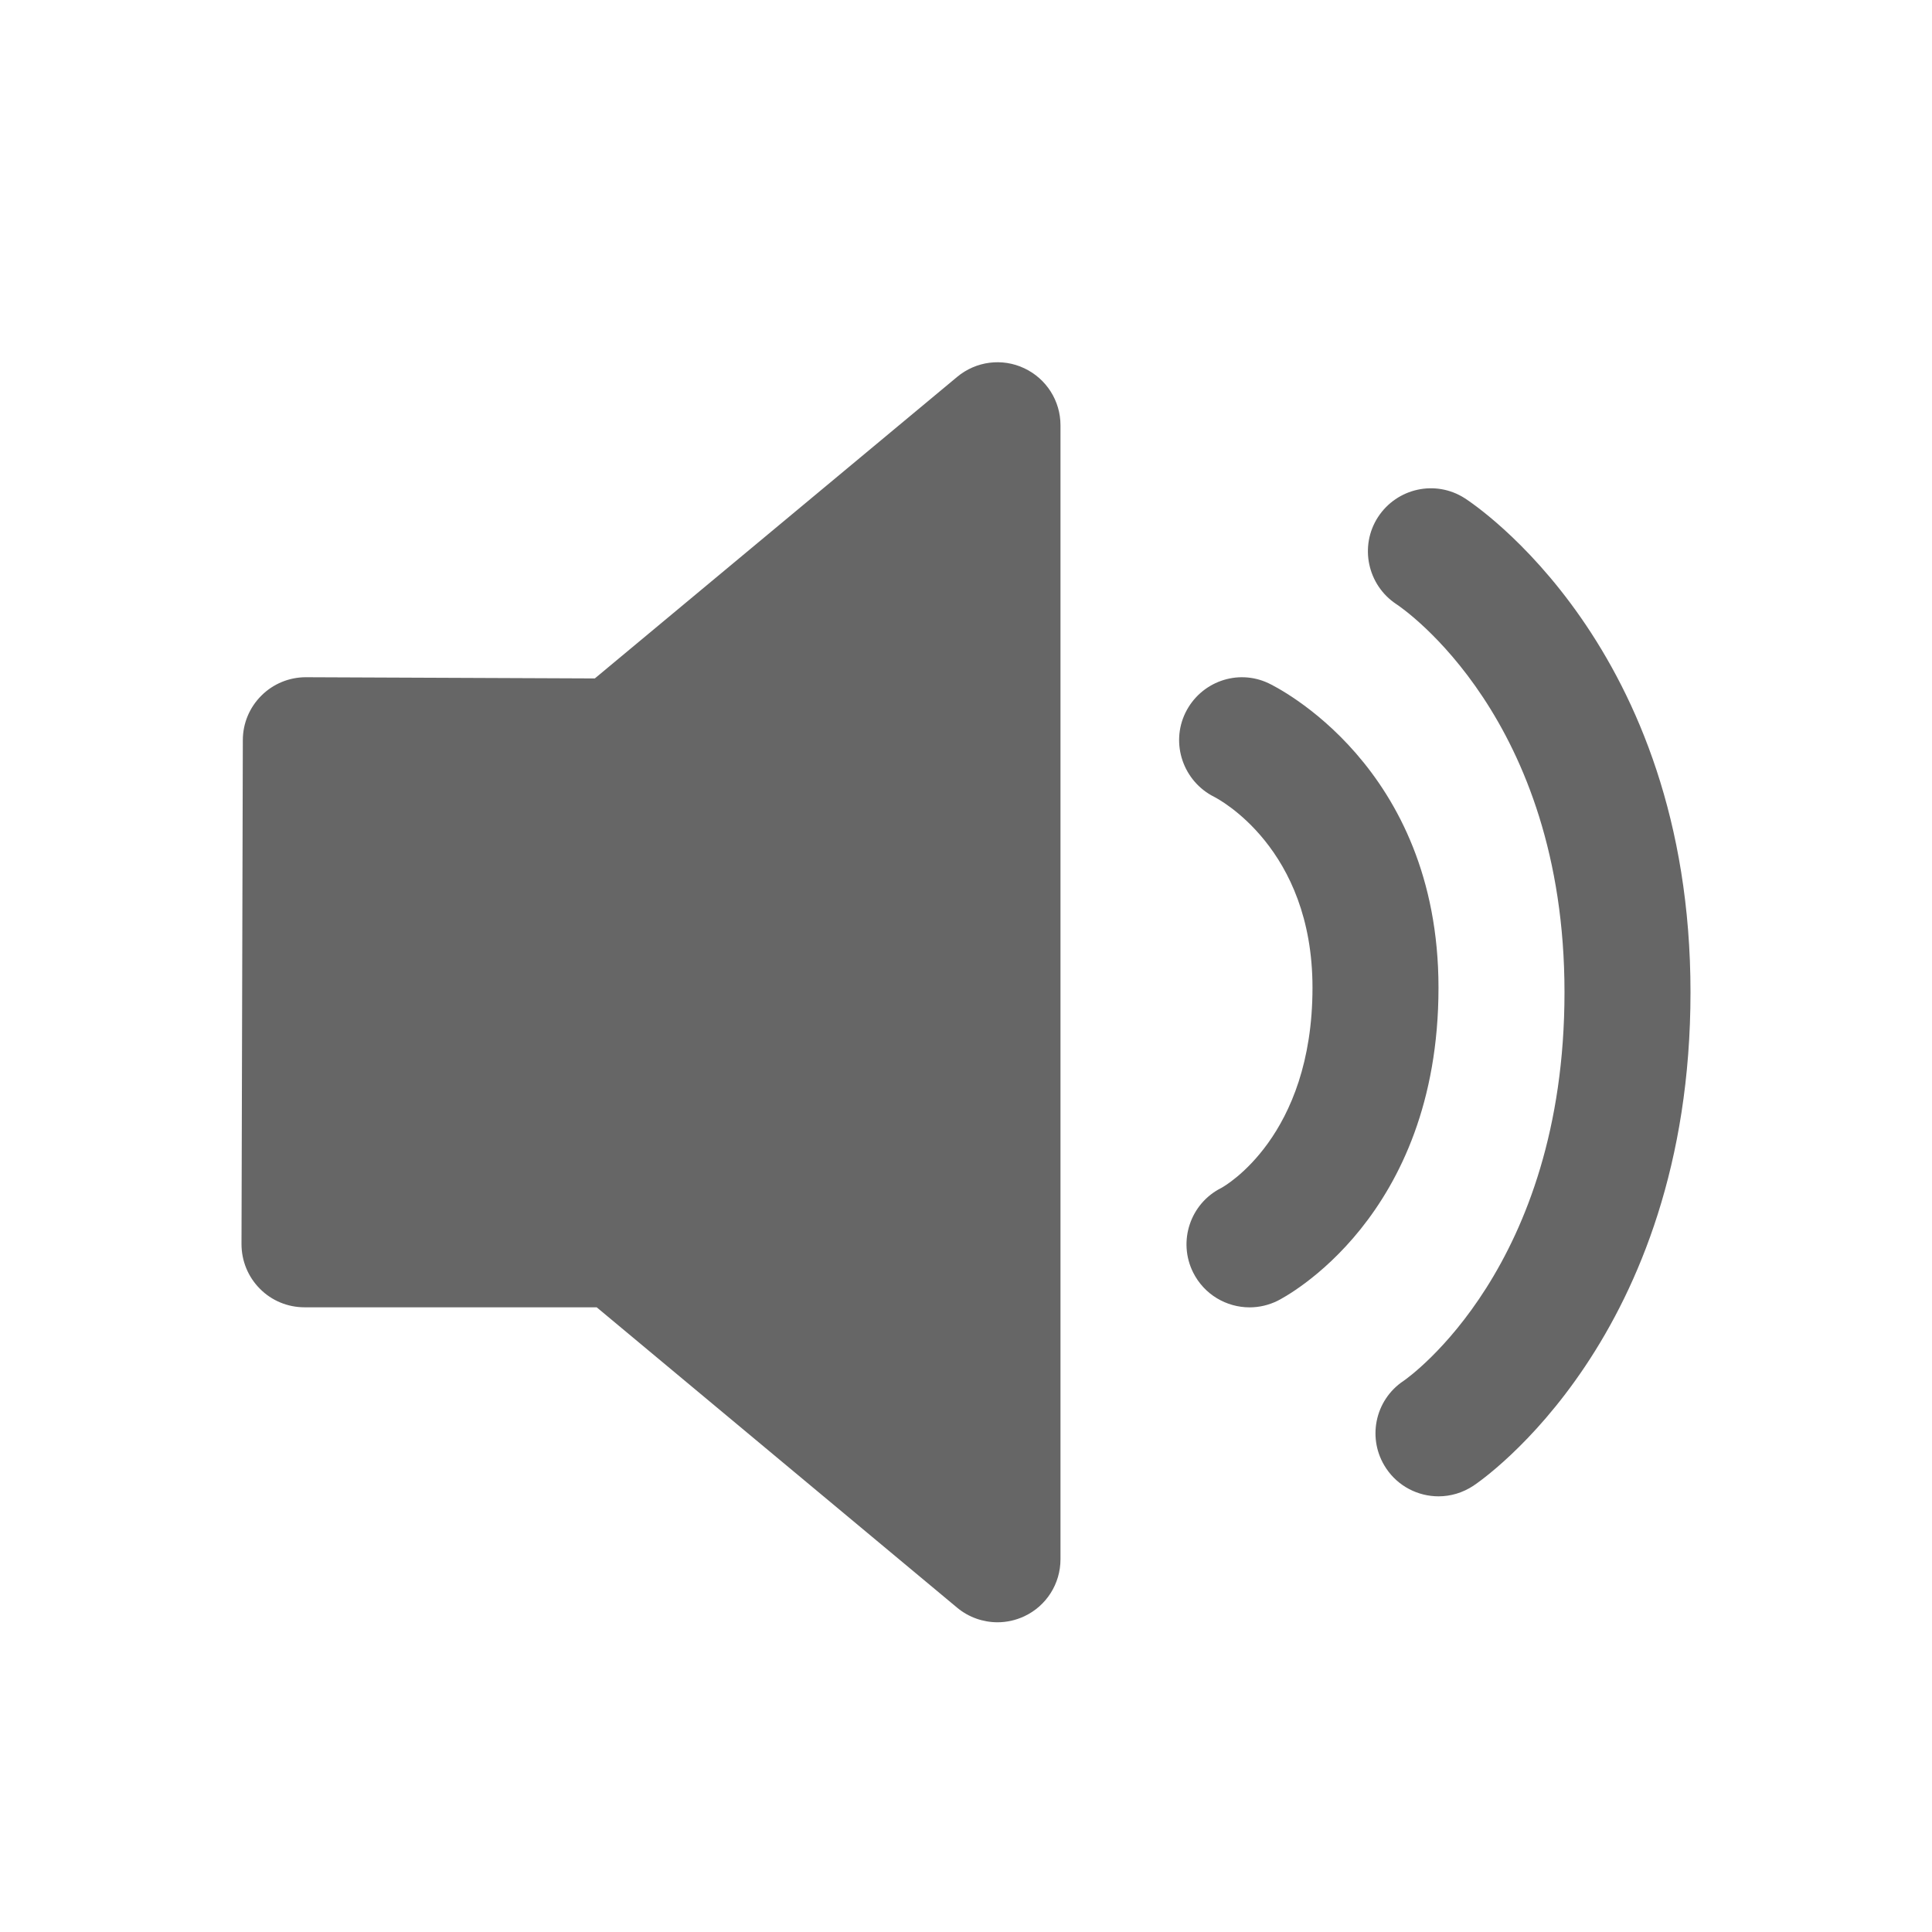 <!--?xml version="1.0" encoding="UTF-8"?-->
<svg width="32px" height="32px" viewBox="0 0 32 32" version="1.1" xmlns="http://www.w3.org/2000/svg" xmlns:xlink="http://www.w3.org/1999/xlink">
    <title>1317-消息通知</title>
    <g id="1317-消息通知" stroke="none" stroke-width="1" fill="none" fill-rule="evenodd">
        <g id="编组" transform="translate(4, 6)" fill="#000000" fill-rule="nonzero">
            <path d="M12.964,0.099 C12.597,-0.074 12.165,-0.017 11.854,0.242 L5.852,5.237 L1.065,5.217 C0.79,5.217 0.525,5.326 0.33,5.521 C0.133,5.716 0.022,5.981 0.022,6.259 L0,14.606 C0,14.884 0.109,15.15 0.305,15.346 C0.499,15.543 0.766,15.653 1.043,15.653 L5.883,15.653 L11.854,20.629 C12.045,20.788 12.284,20.87 12.522,20.87 C12.673,20.87 12.823,20.837 12.965,20.771 C13.331,20.6 13.565,20.232 13.565,19.827 L13.565,1.043 C13.565,0.639 13.331,0.271 12.964,0.099 L12.964,0.099 L12.964,0.099 Z M17.01,5.316 C16.495,5.073 15.884,5.294 15.634,5.806 C15.384,6.32 15.6,6.942 16.11,7.198 C16.177,7.233 17.739,8.045 17.739,10.358 C17.739,12.83 16.278,13.649 16.229,13.676 C15.714,13.933 15.505,14.561 15.762,15.076 C15.946,15.443 16.314,15.654 16.698,15.654 C16.854,15.654 17.014,15.618 17.163,15.544 C17.272,15.489 19.826,14.167 19.826,10.359 C19.826,6.684 17.124,5.37 17.01,5.316 L17.01,5.316 L17.01,5.316 Z M20.259,2.251 C19.777,1.943 19.139,2.083 18.825,2.563 C18.512,3.044 18.649,3.69 19.127,4.006 C19.24,4.08 21.913,5.902 21.913,10.435 C21.913,14.979 19.349,16.802 19.247,16.872 C18.767,17.192 18.638,17.839 18.958,18.319 C19.158,18.62 19.49,18.784 19.827,18.784 C20.025,18.784 20.227,18.726 20.405,18.608 C20.551,18.511 24,16.146 24,10.435 C24,4.712 20.412,2.349 20.259,2.251 L20.259,2.251 L20.259,2.251 Z" id="形状" fill="#666666"></path>
        </g>
    </g>
</svg>